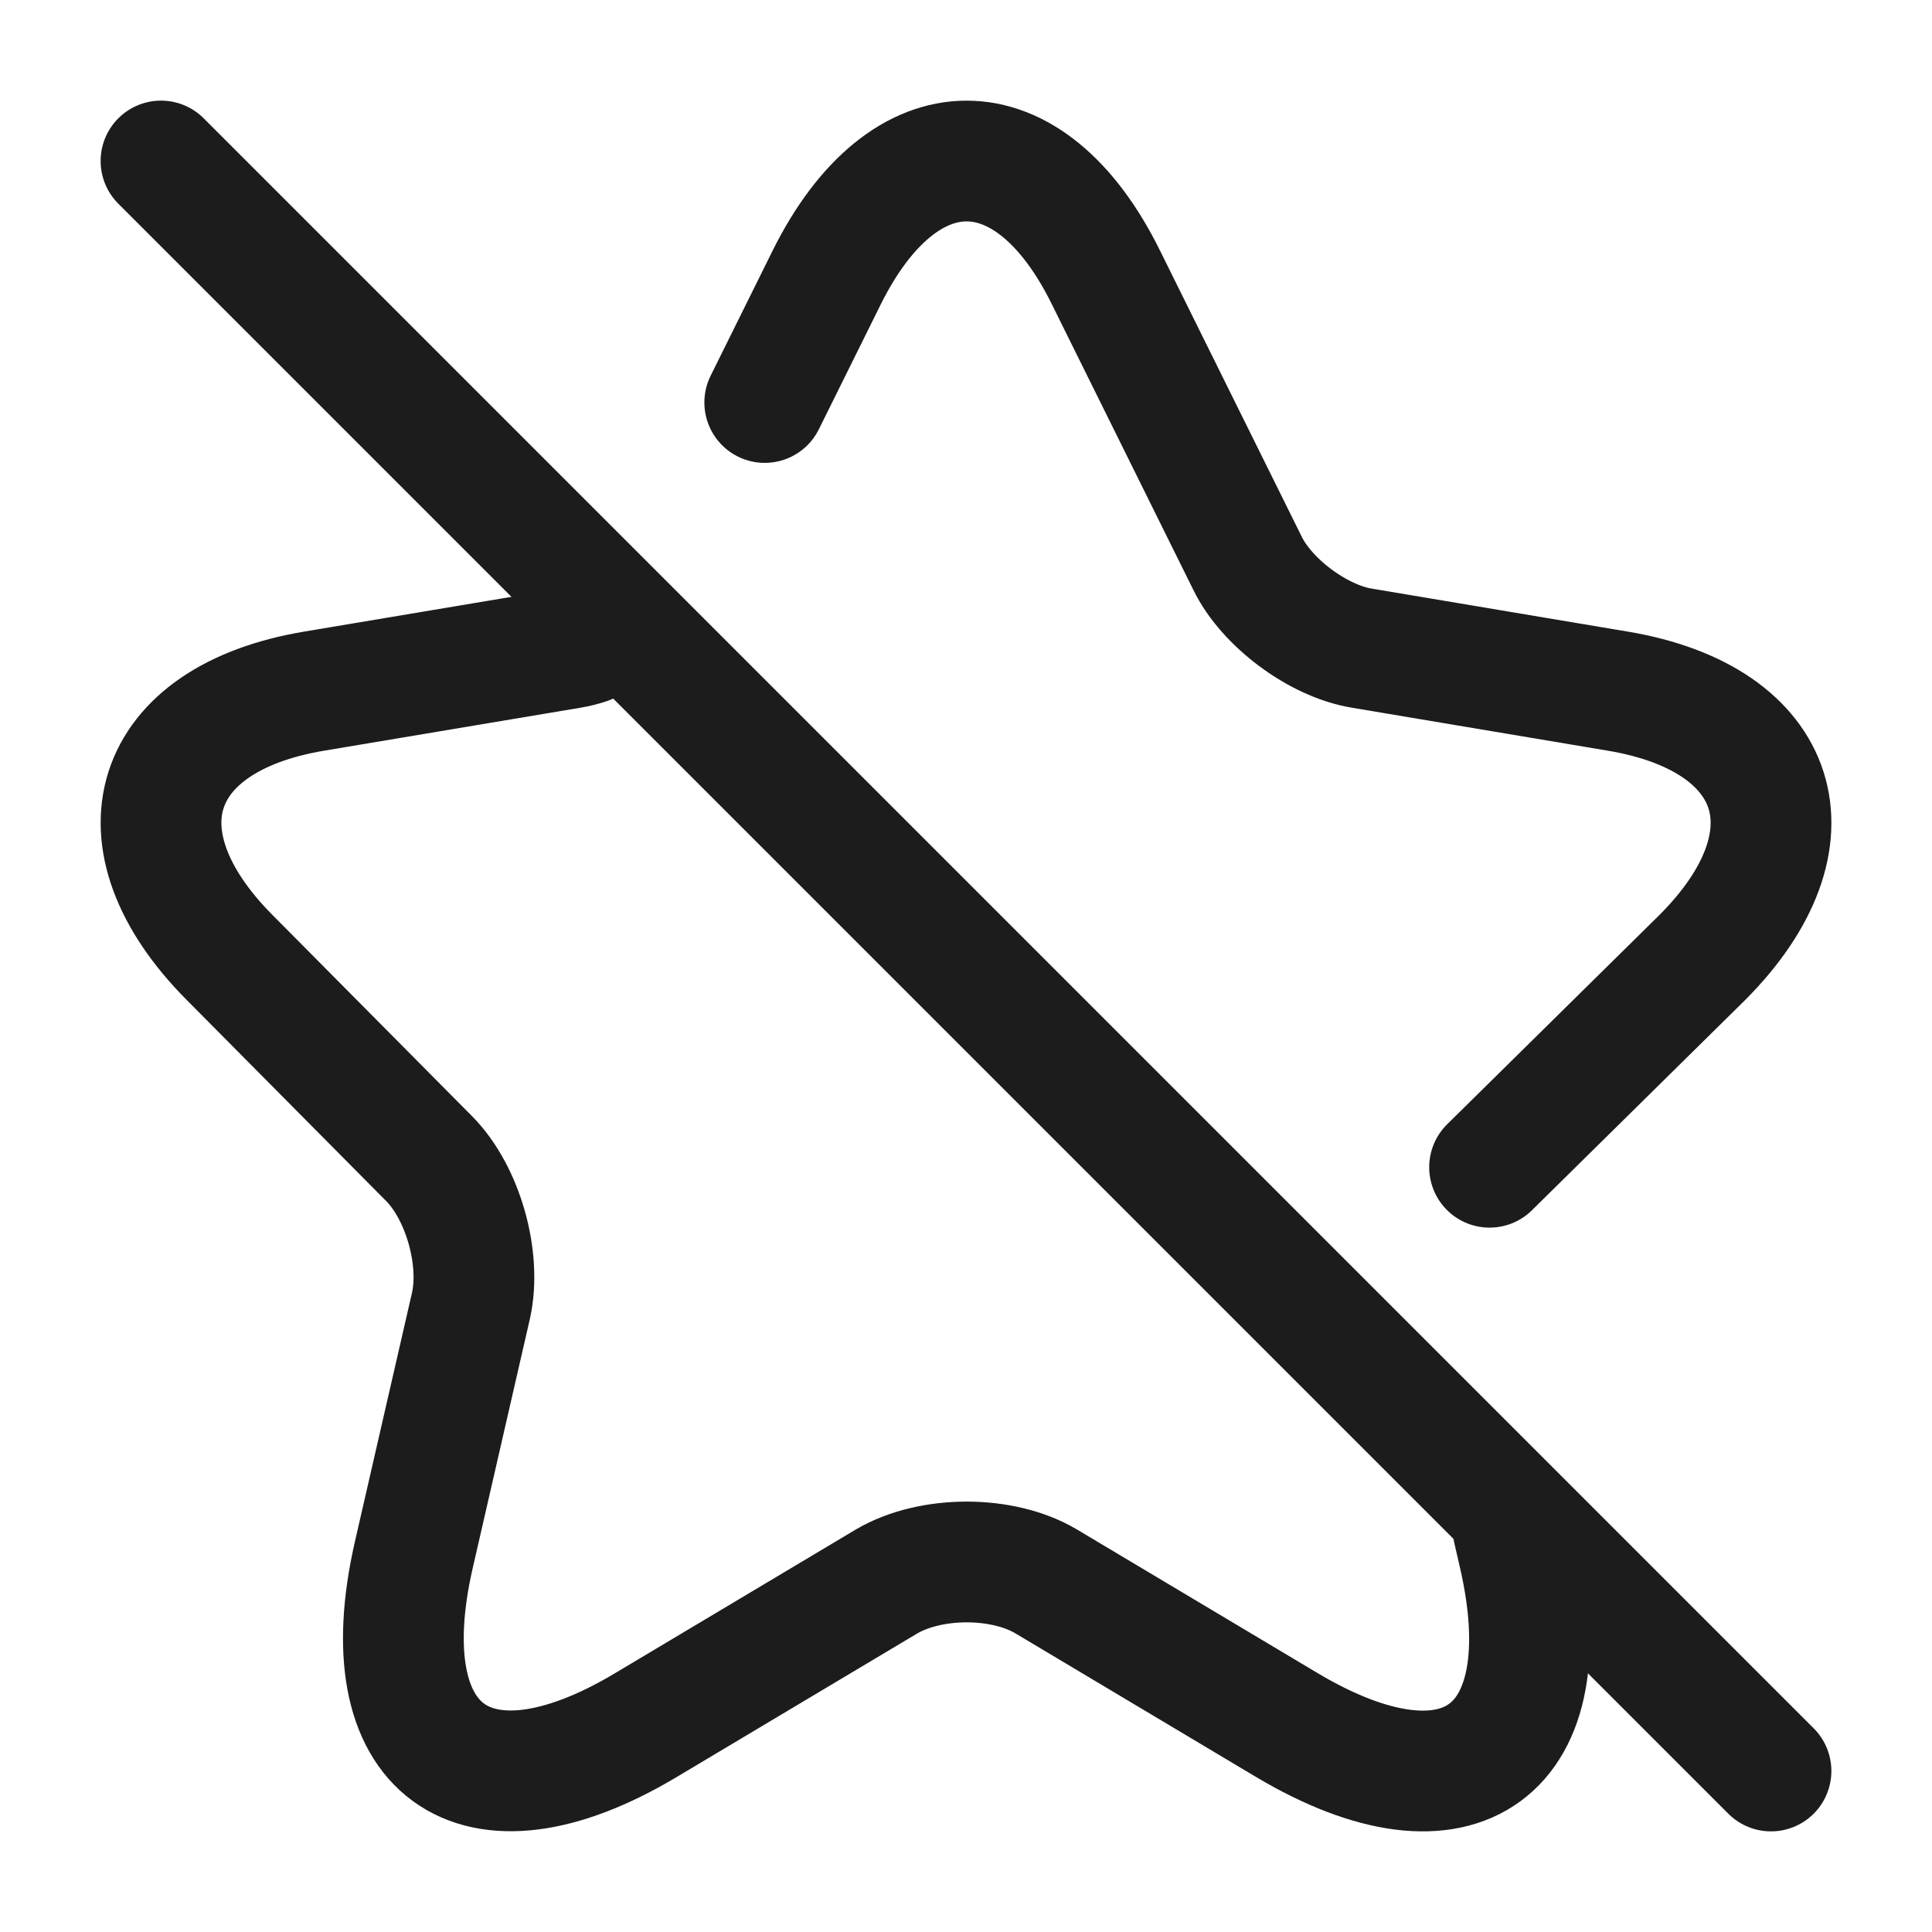 <svg xmlns="http://www.w3.org/2000/svg" width="24" height="24" fill="none" viewBox="0 0 24 24">
  <path stroke="#1B1C1B" stroke-linecap="round" stroke-linejoin="round" stroke-width="1.5" d="m18.504 14.5 2.644-2.607c1.468-1.472.989-2.964-1.049-3.307l-3.186-.535c-.54-.09-1.179-.564-1.418-1.058l-1.758-3.549c-.95-1.925-2.507-1.925-3.466 0L9.5 5M7.296 8c-.07.023-.138.04-.204.051L3.9 8.586c-2.041.343-2.511 1.835-1.05 3.306l2.48 2.5c.421.424.651 1.24.521 1.826l-.71 3.095c-.56 2.44.74 3.397 2.882 2.117l2.991-1.785c.55-.322 1.441-.322 1.982 0l2.991 1.785c2.152 1.28 3.443.332 2.882-2.117L18.797 19"/>
  <path stroke="#1B1C1B" stroke-linecap="round" stroke-width="1.5" d="m2 2 20 20"/>
</svg>
